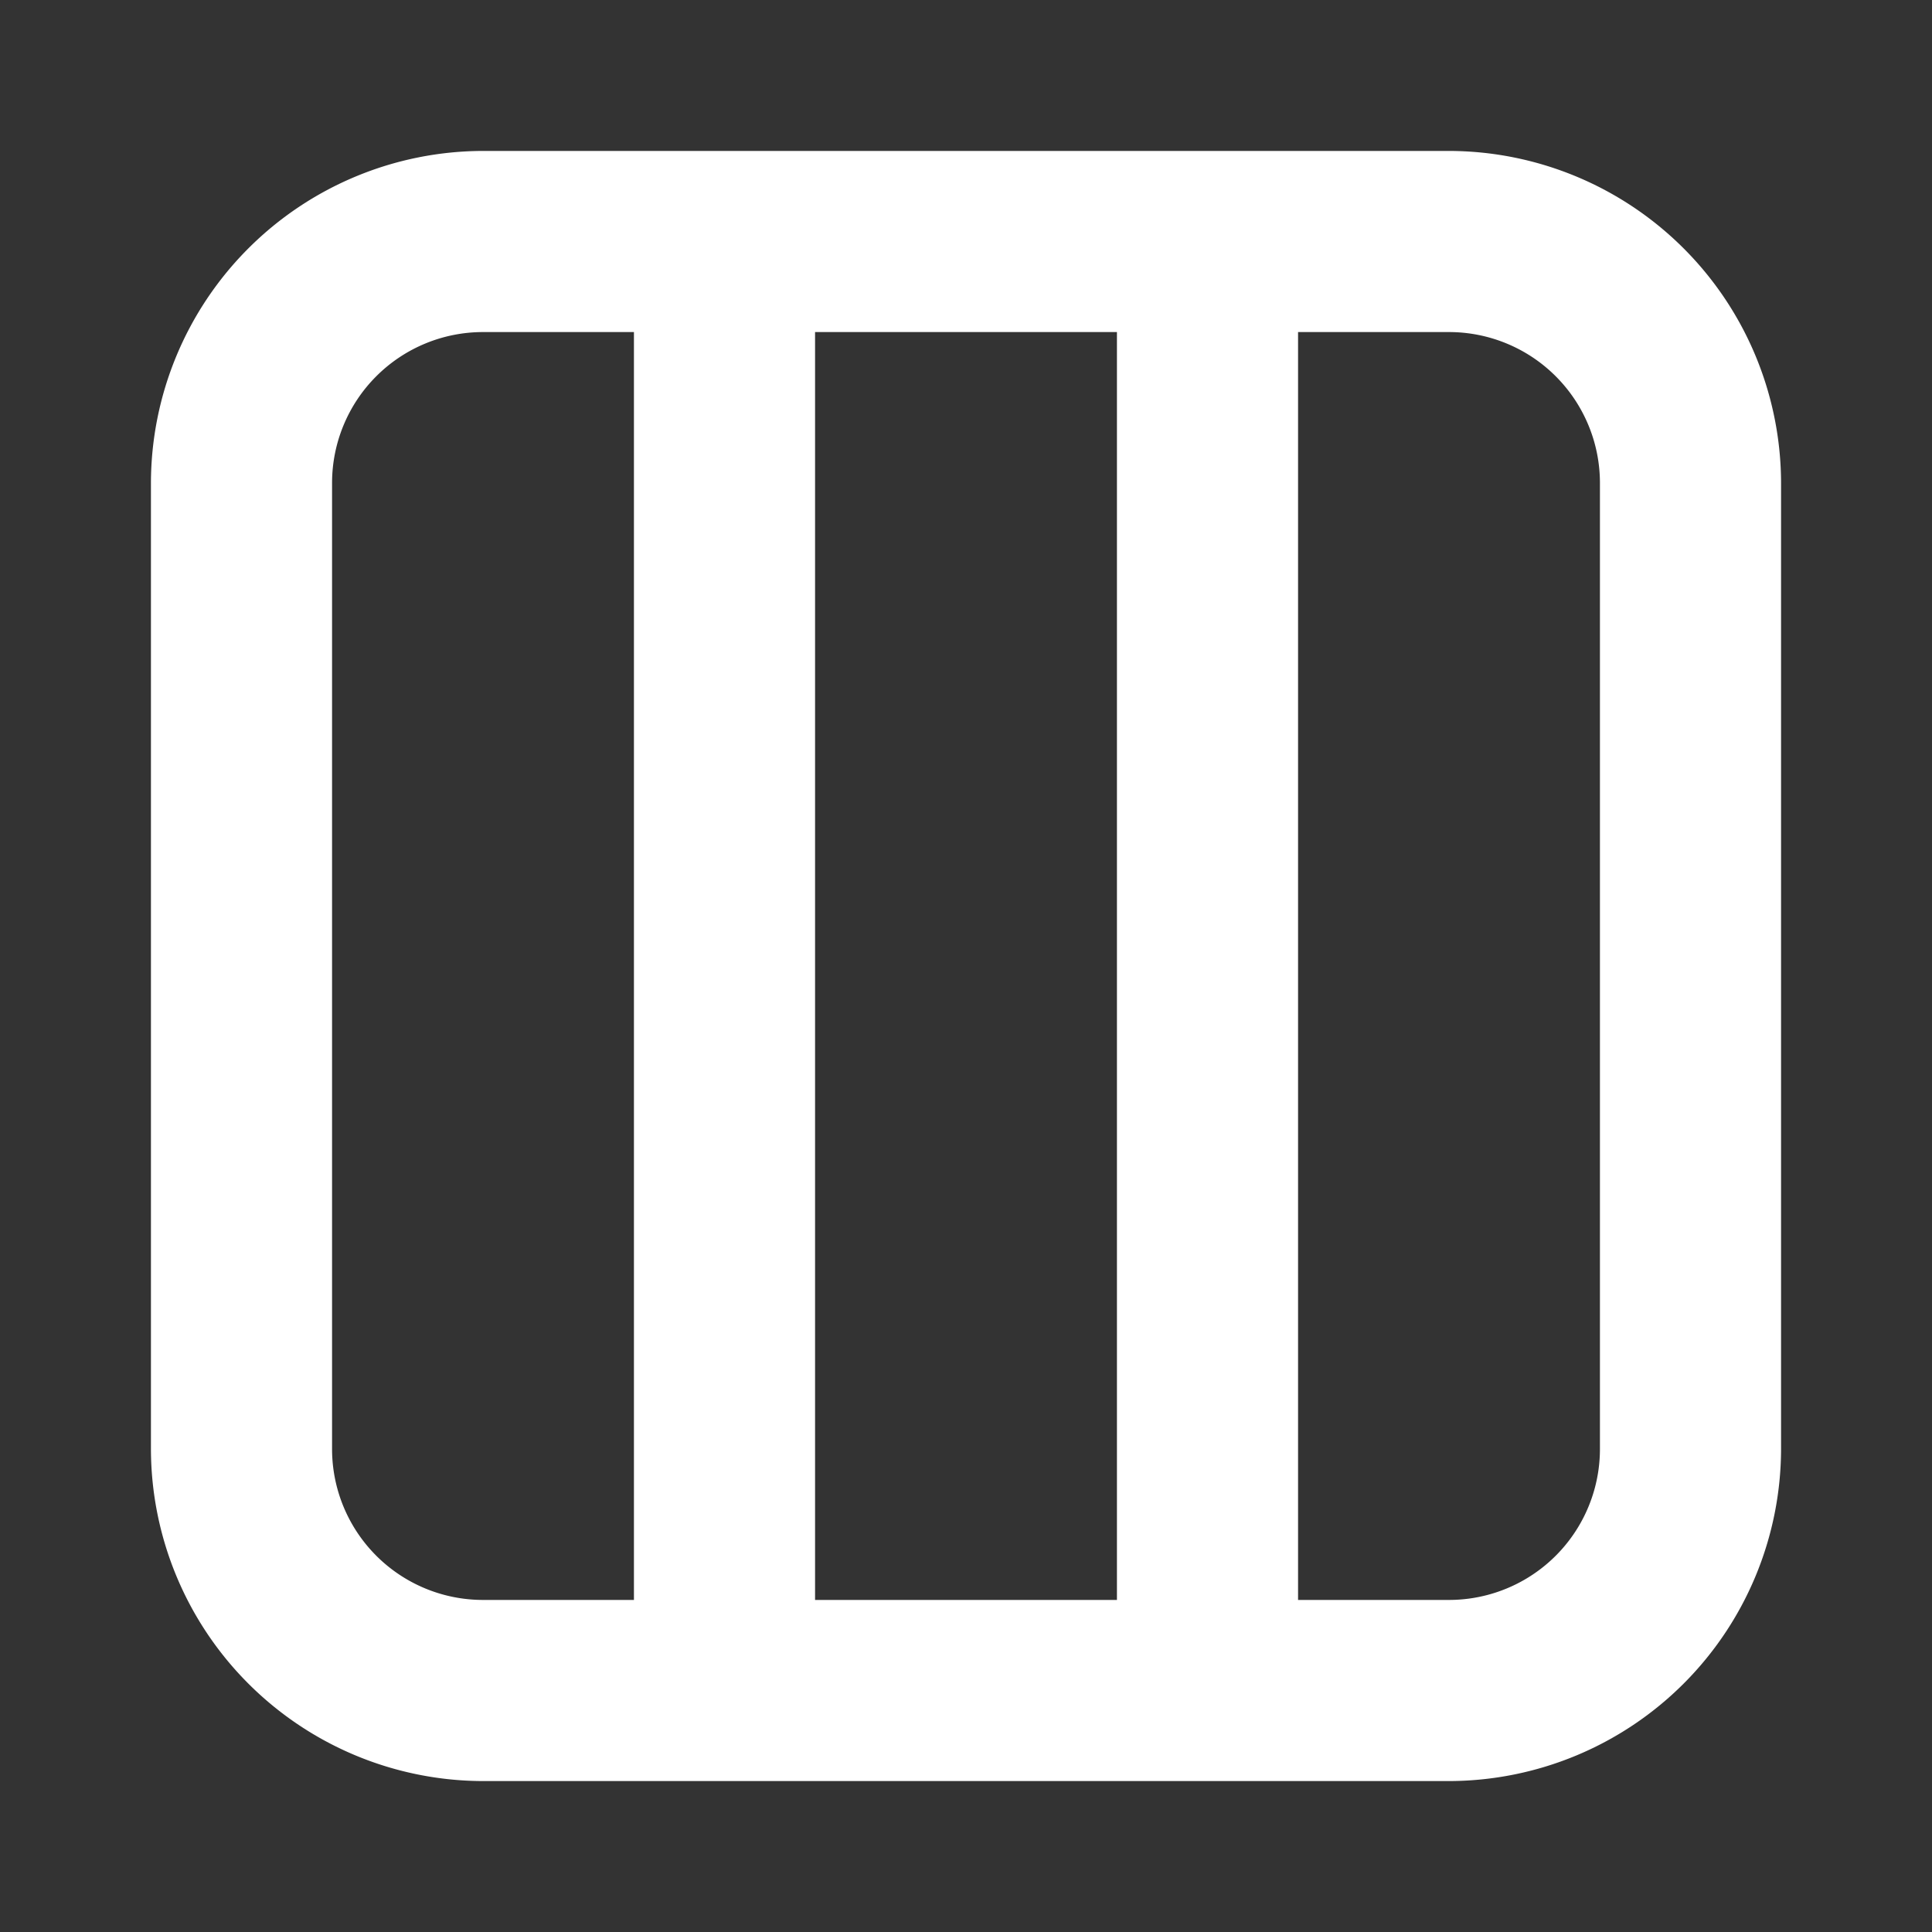 <svg xmlns="http://www.w3.org/2000/svg" viewBox="0 0 32 32" x="0px" y="0px">
    <rect x="0" y="0" width="32" height="32" fill="#333333" stroke="none"/>
    <g data-name="31 Layout">
        <path transform="rotate(90 16 16)" fill="#ffffff" d="M24,2.5H8A5.51,5.51,0,0,0,2.5,8V24A5.51,5.51,0,0,0,8,29.5H24A5.51,5.51,0,0,0,29.5,24V8A5.51,5.51,0,0,0,24,2.5ZM5.5,13.5h21v5H5.5ZM8,5.5H24A2.5,2.5,0,0,1,26.5,8v2.5H5.5V8A2.5,2.5,0,0,1,8,5.5Zm16,21H8A2.5,2.5,0,0,1,5.5,24V21.5h21V24A2.5,2.5,0,0,1,24,26.5Z"/>
    </g>
</svg>
